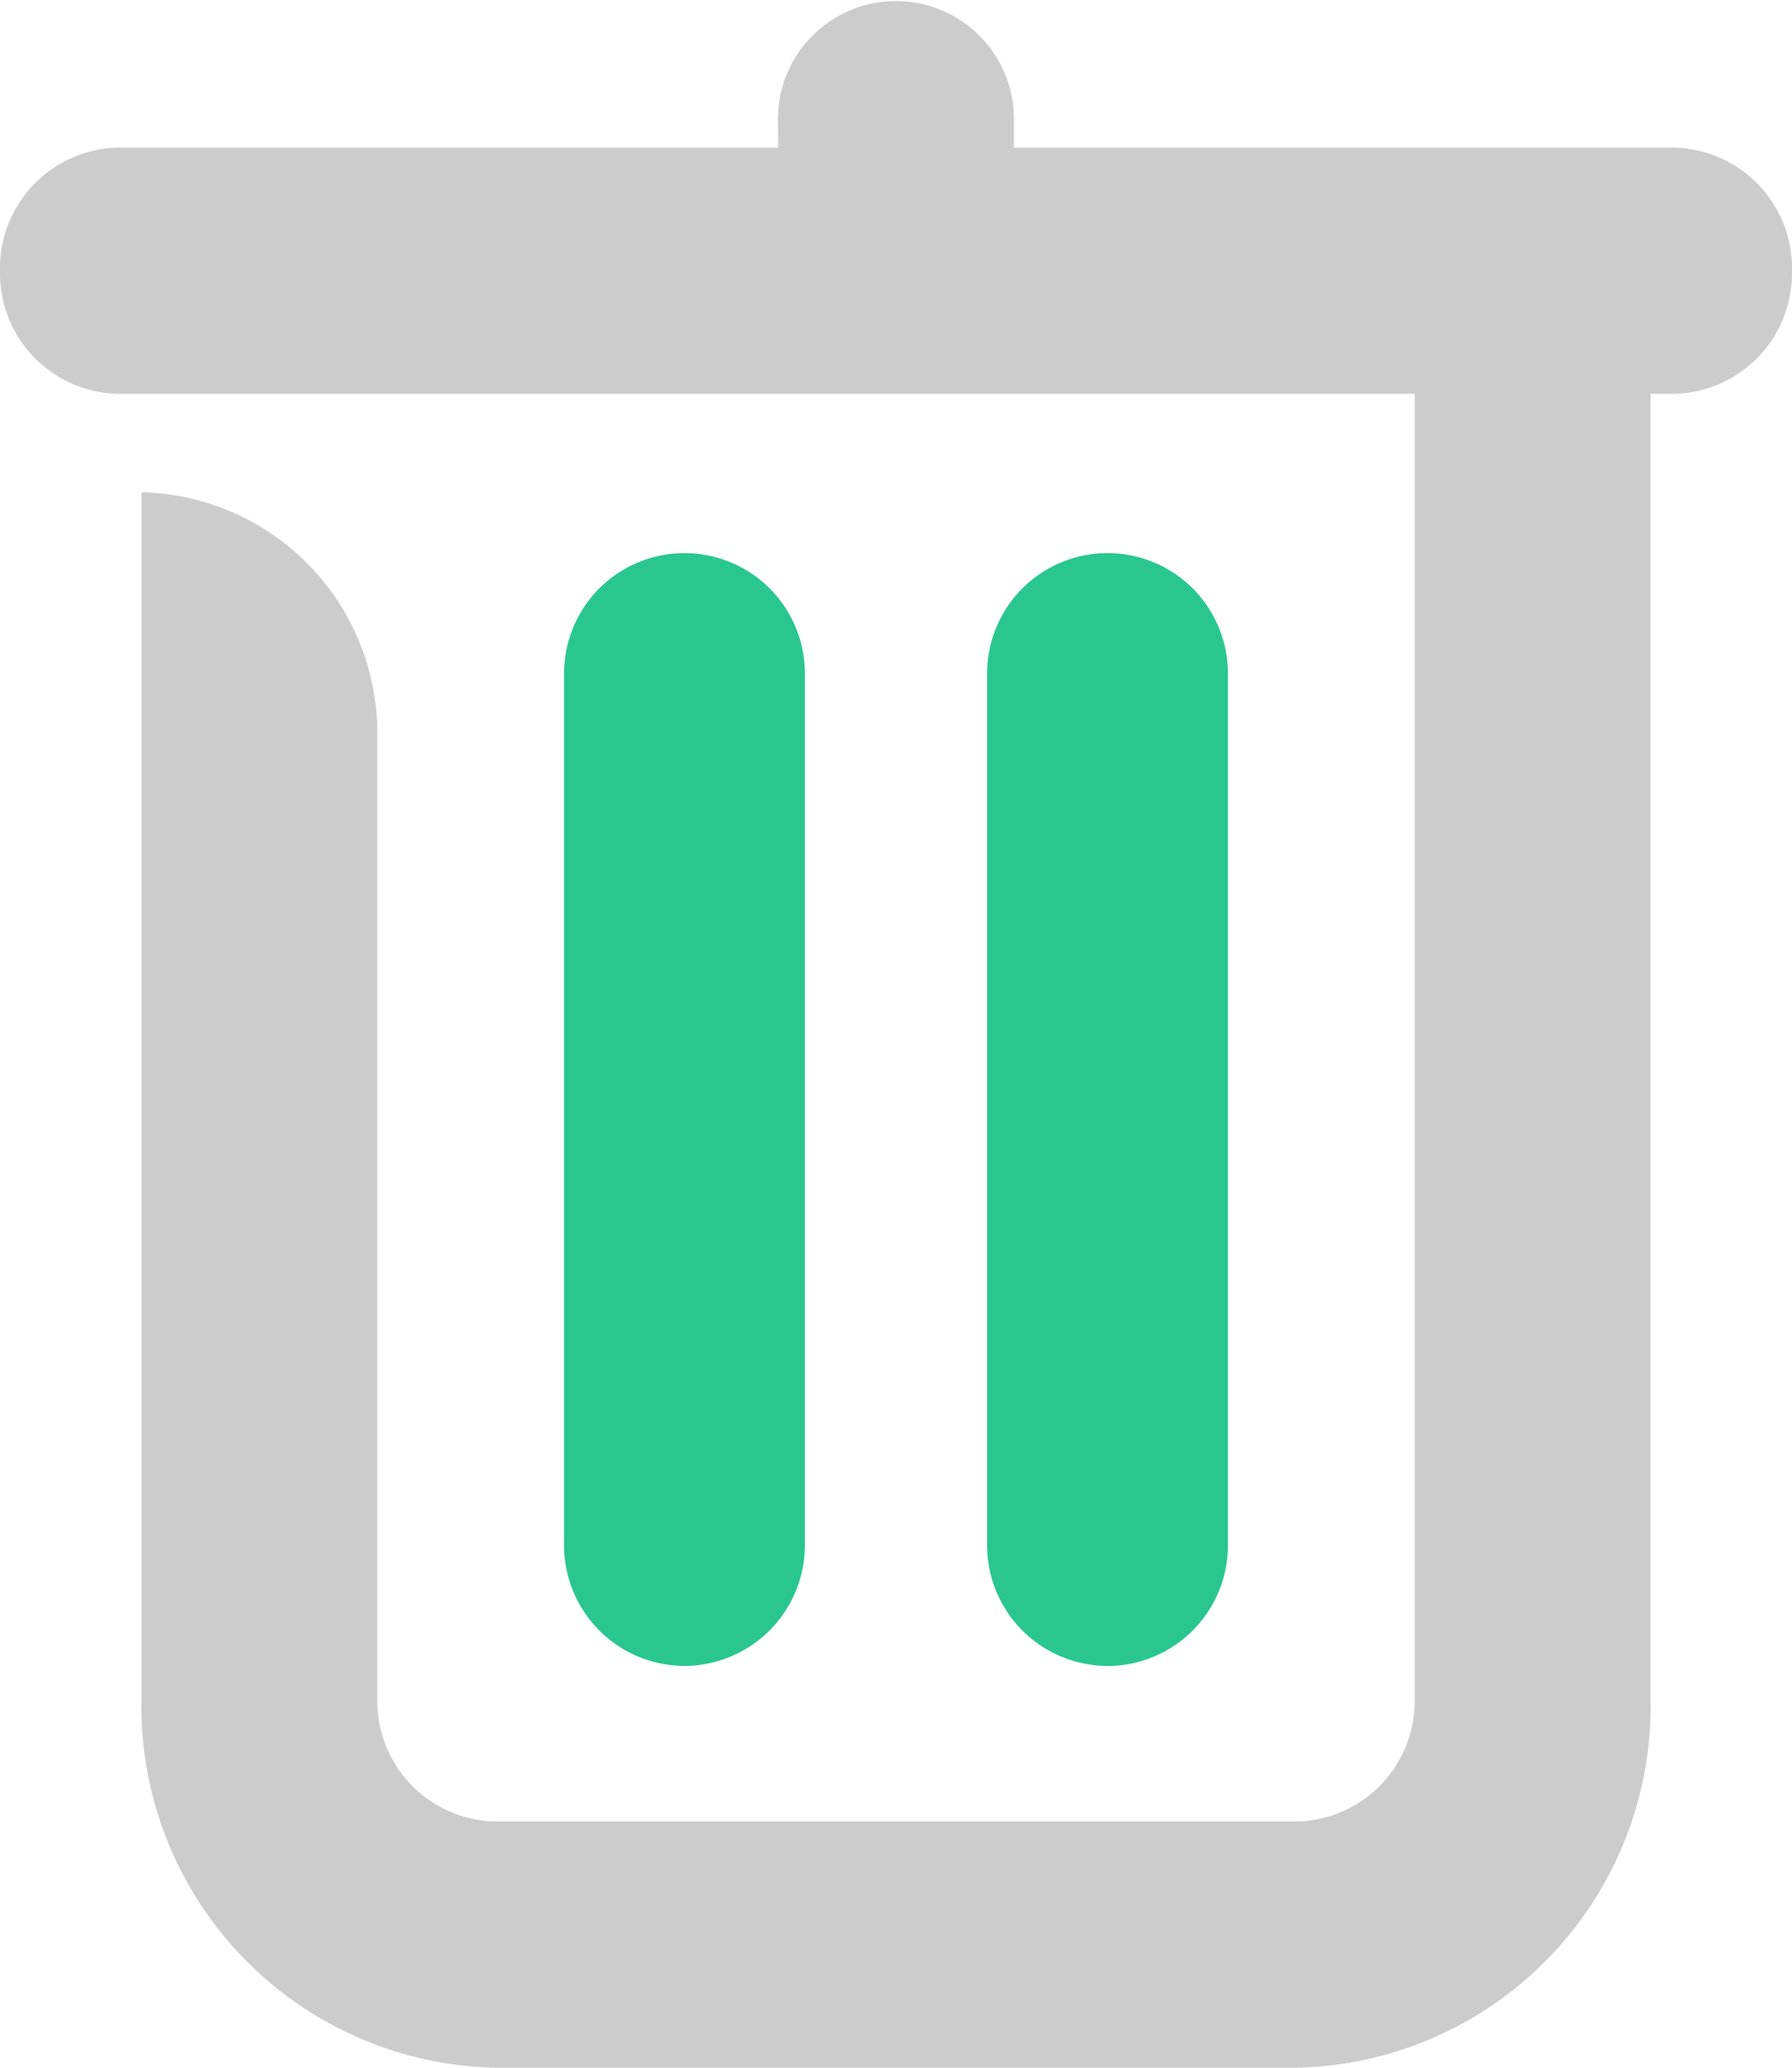 <svg xmlns="http://www.w3.org/2000/svg" width="13" height="15" viewBox="0 0 13 15">
  <defs>
    <style>
      .cls-1 {
        fill: #ccc;
      }

      .cls-2 {
        fill: #29c78f;
      }
    </style>
  </defs>
  <g id="delete" transform="translate(0 0)">
    <path id="Path" class="cls-1" d="M5.645,1.071H.855A.875.875,0,0,0,0,1.964a.875.875,0,0,0,.855.893h9.408v9.464a.875.875,0,0,1-.855.893H3.592a.875.875,0,0,1-.855-.893V5.357A1.75,1.75,0,0,0,1.026,3.571v8.75A2.624,2.624,0,0,0,3.592,15H9.408a2.624,2.624,0,0,0,2.566-2.679V2.857h.171A.875.875,0,0,0,13,1.964a.875.875,0,0,0-.855-.893H7.355V.893a.856.856,0,1,0-1.711,0Z" transform="translate(0 0)"/>
    <path id="Path-2" data-name="Path" class="cls-2" d="M.873,8.077A.875.875,0,0,1,0,7.2V.878a.873.873,0,1,1,1.747,0V7.2A.876.876,0,0,1,.873,8.077Z" transform="translate(4.092 4.008)"/>
    <path id="Path-3" data-name="Path" class="cls-2" d="M.873,8.077A.875.875,0,0,1,0,7.2V.878a.873.873,0,1,1,1.747,0V7.2a.876.876,0,0,1-.873.878Z" transform="translate(7.161 4.008)"/>
  </g>
</svg>
